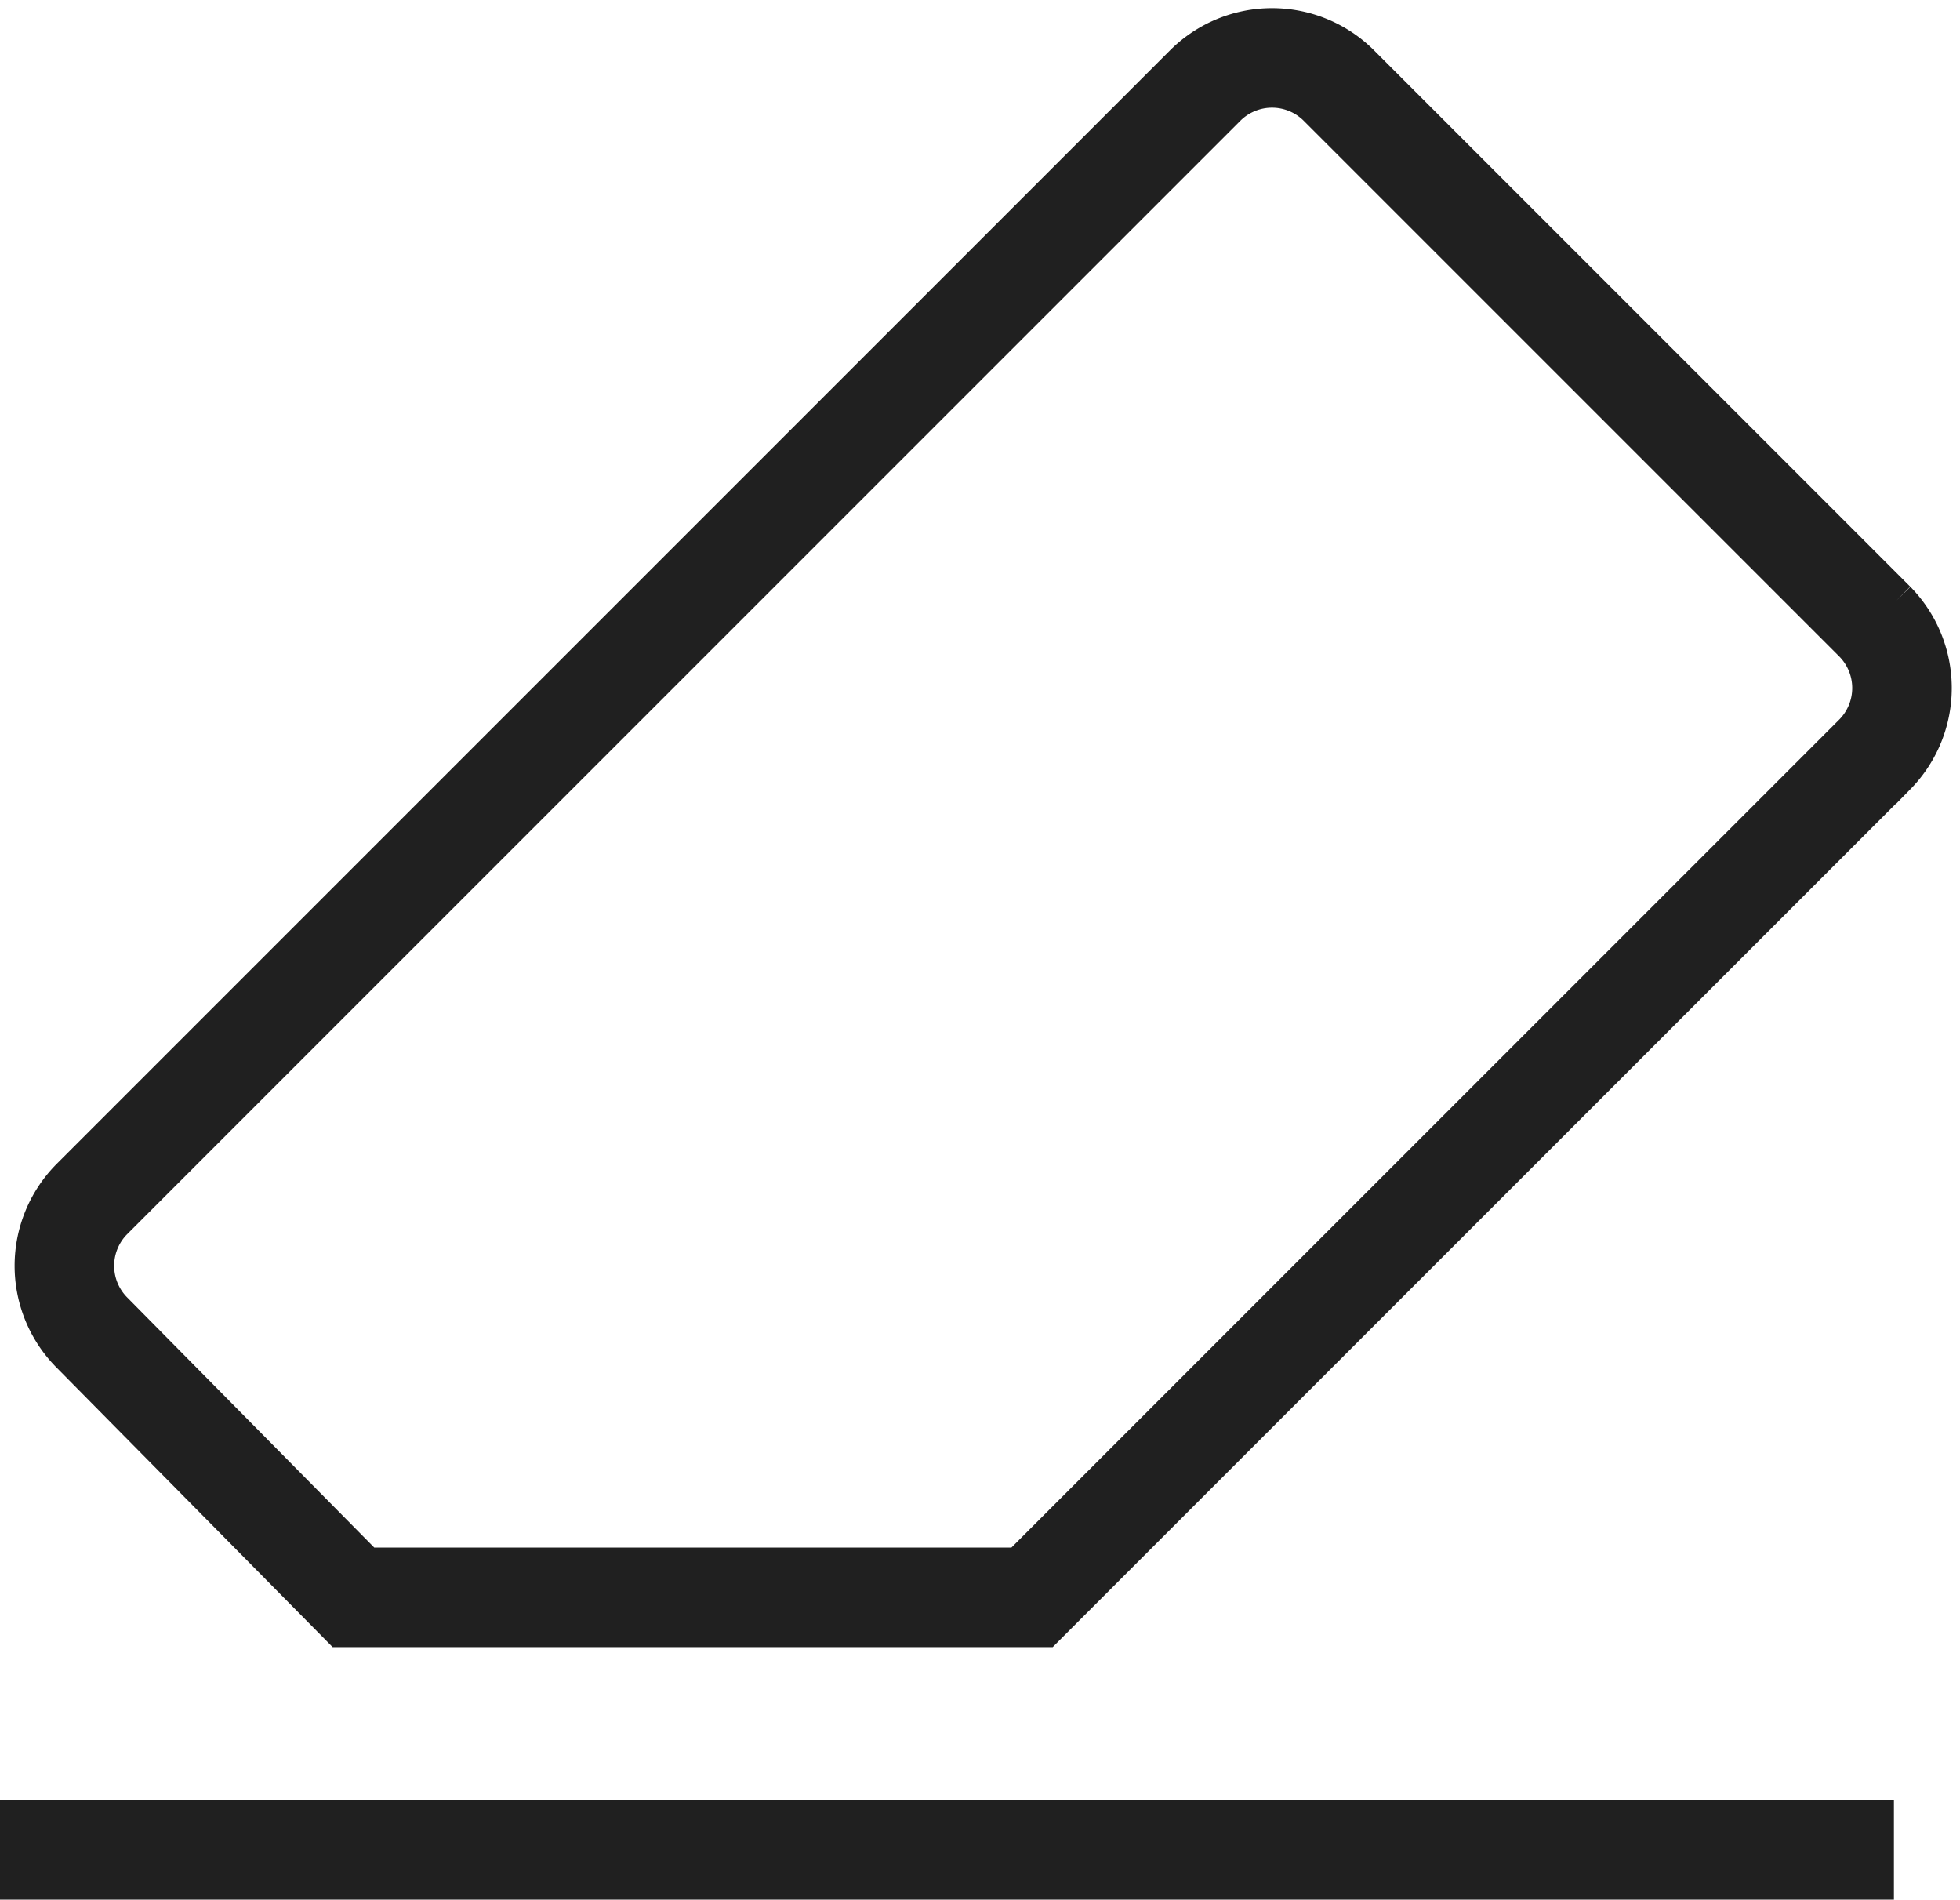 <svg xmlns="http://www.w3.org/2000/svg" width="19.692" height="19.082" viewBox="0 0 19.692 19.082">
  <g id="Clear-Chat" transform="translate(-2 -3.66)">
    <path id="layer2" d="M22.233,9.906,16.841,4.514a.951.951,0,0,0-1.332,0L4.314,15.709a.951.951,0,0,0,0,1.332l2.632,2.664h6.818l8.468-8.468a.951.951,0,0,0,0-1.332Z" transform="translate(-1.395)" fill="none" stroke="#202020" stroke-miterlimit="10" stroke-width="1"/>
    <path id="layer1" d="M2,61H21.028" transform="translate(0 -38.758)" fill="none" stroke="#202020" stroke-miterlimit="10" stroke-width="1"/>
  </g>
</svg>
